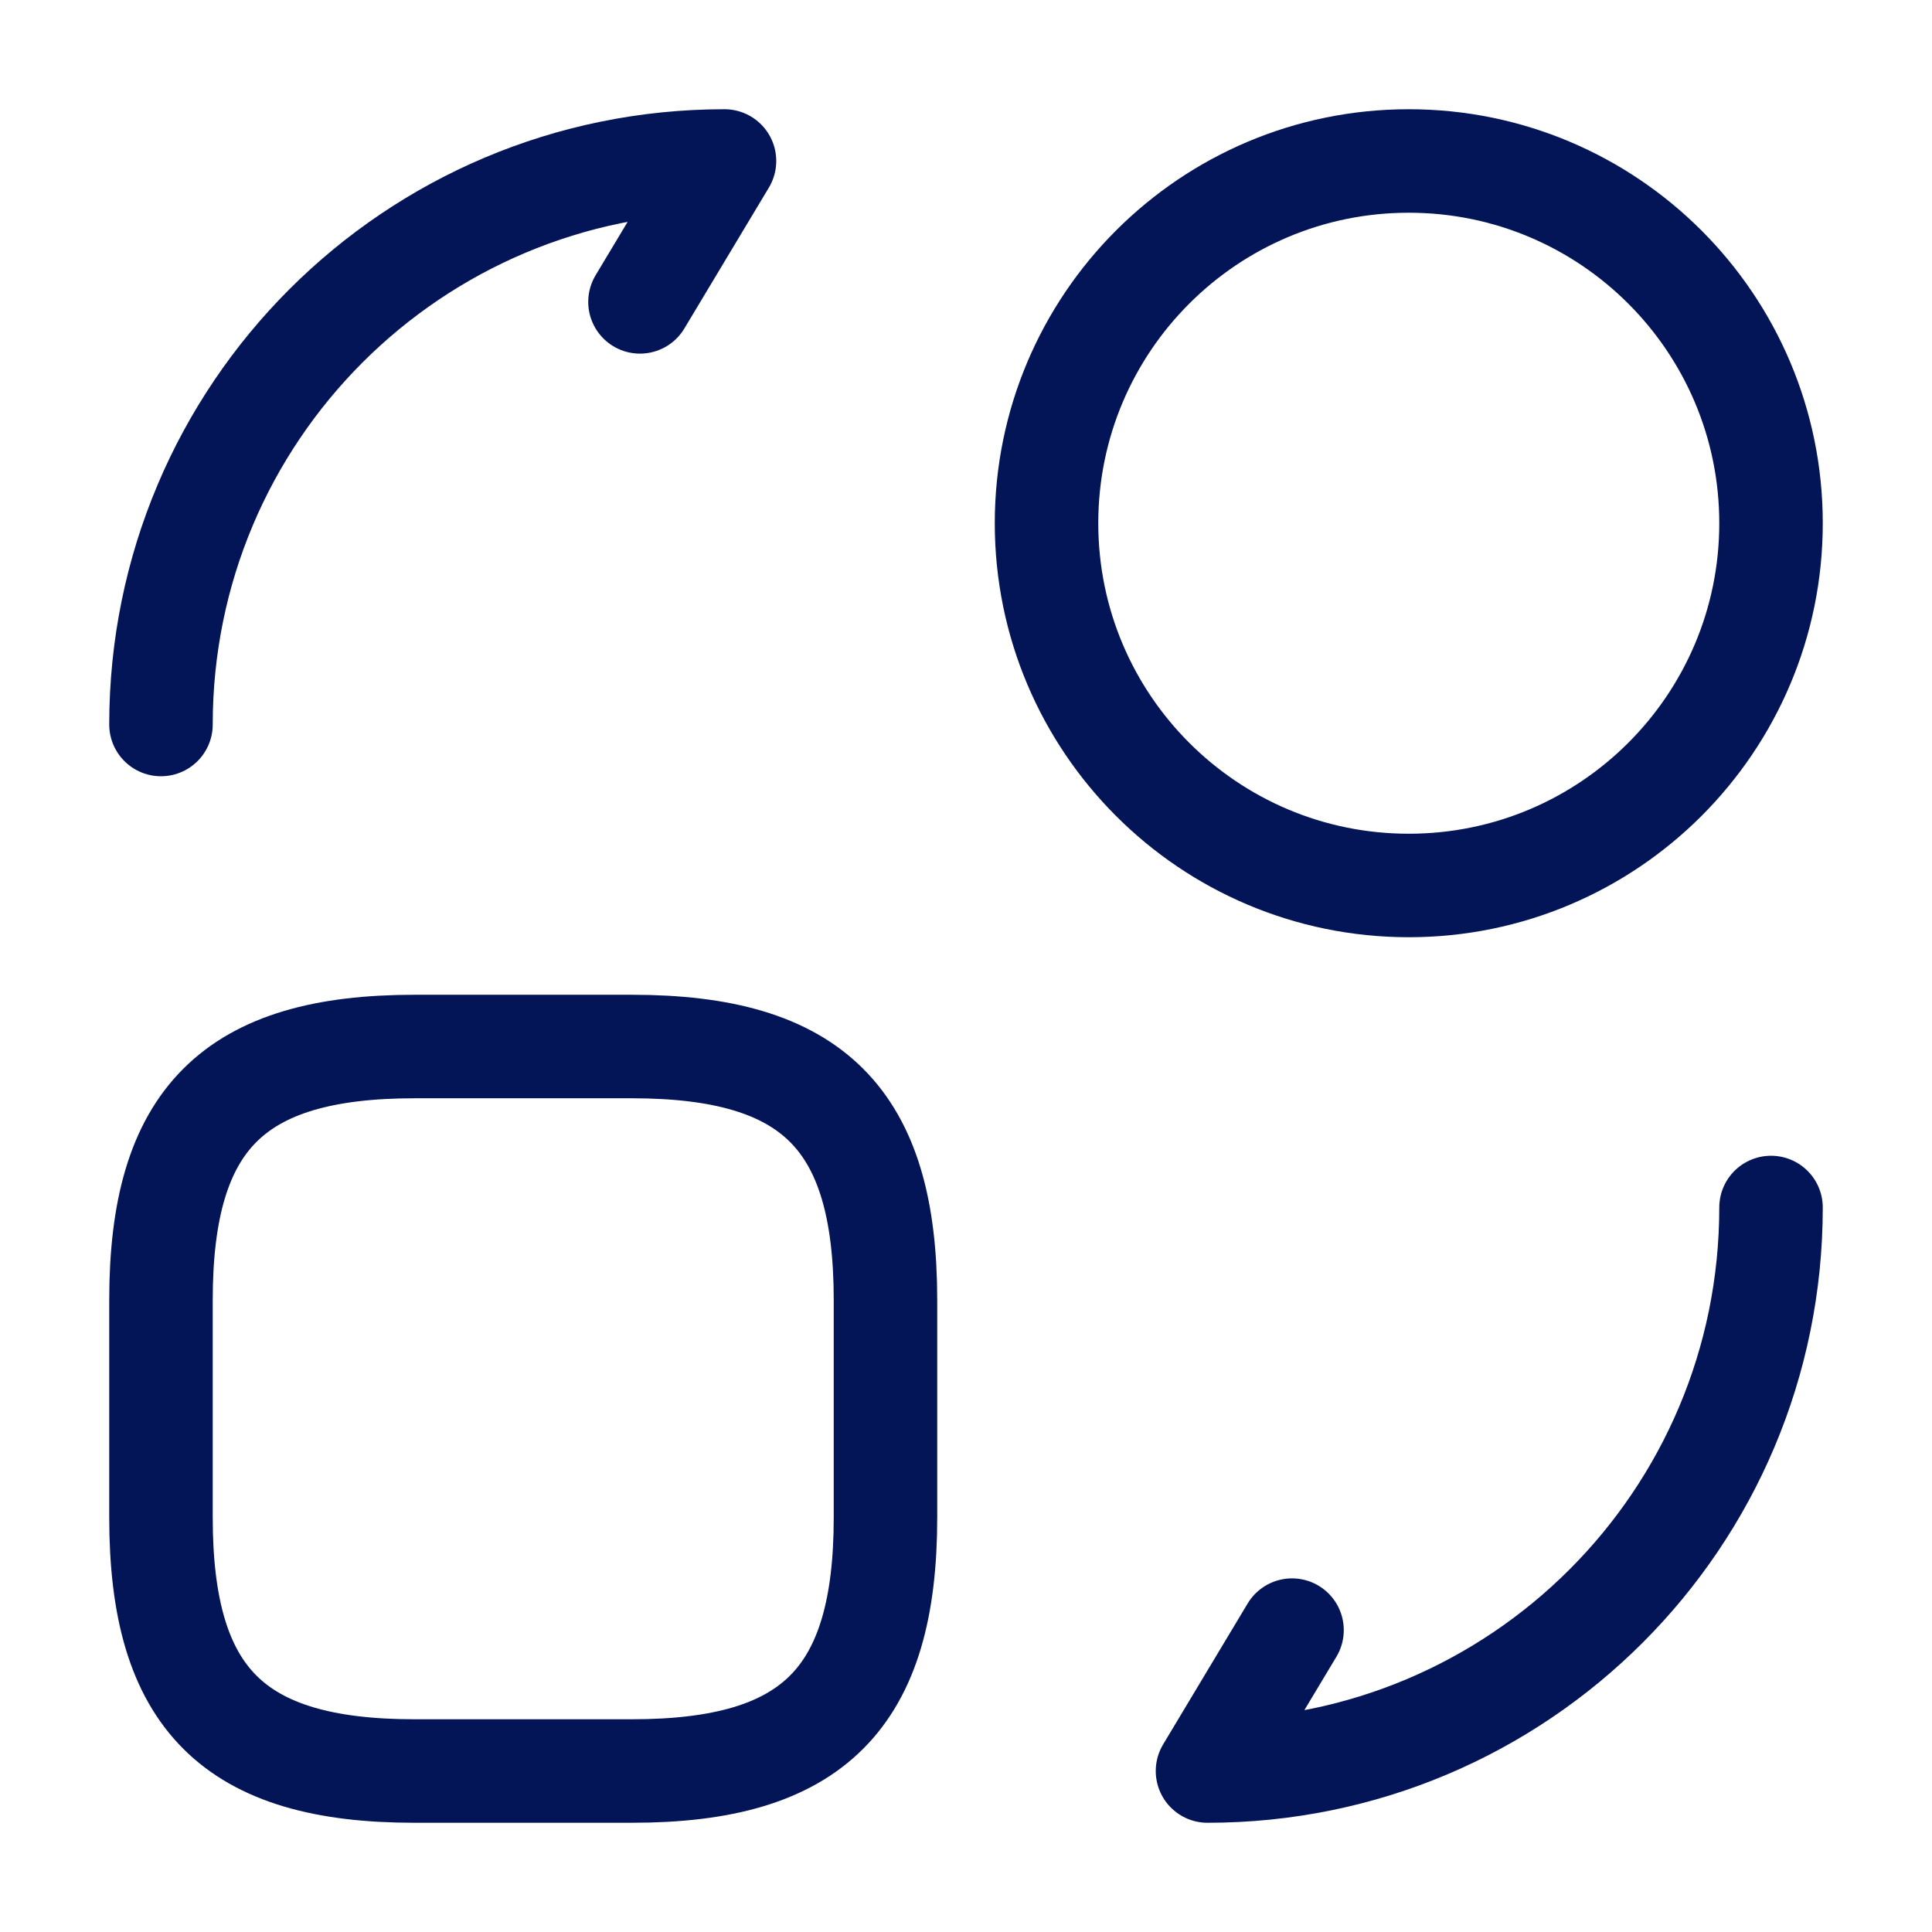<svg width="28" height="28" viewBox="0 0 28 28" fill="none" xmlns="http://www.w3.org/2000/svg">
<path d="M12.833 18.842V21.992C12.833 24.617 11.783 25.667 9.158 25.667H6.008C3.383 25.667 2.333 24.617 2.333 21.992V18.842C2.333 16.217 3.383 15.167 6.008 15.167H9.158C11.783 15.167 12.833 16.217 12.833 18.842Z" stroke="#041557" stroke-width="1.5" stroke-linecap="round" stroke-linejoin="round"/>
<path d="M25.667 17.5C25.667 22.015 22.015 25.667 17.5 25.667L18.725 23.625" stroke="#041557" stroke-width="1.5" stroke-linecap="round" stroke-linejoin="round"/>
<path d="M2.333 10.5C2.333 5.985 5.985 2.333 10.5 2.333L9.275 4.375" stroke="#041557" stroke-width="1.5" stroke-linecap="round" stroke-linejoin="round"/>
<path d="M20.417 12.833C23.316 12.833 25.667 10.482 25.667 7.583C25.667 4.684 23.316 2.333 20.417 2.333C17.517 2.333 15.167 4.684 15.167 7.583C15.167 10.482 17.517 12.833 20.417 12.833Z" stroke="#041557" stroke-width="1.5" stroke-linecap="round" stroke-linejoin="round"/>
</svg>
